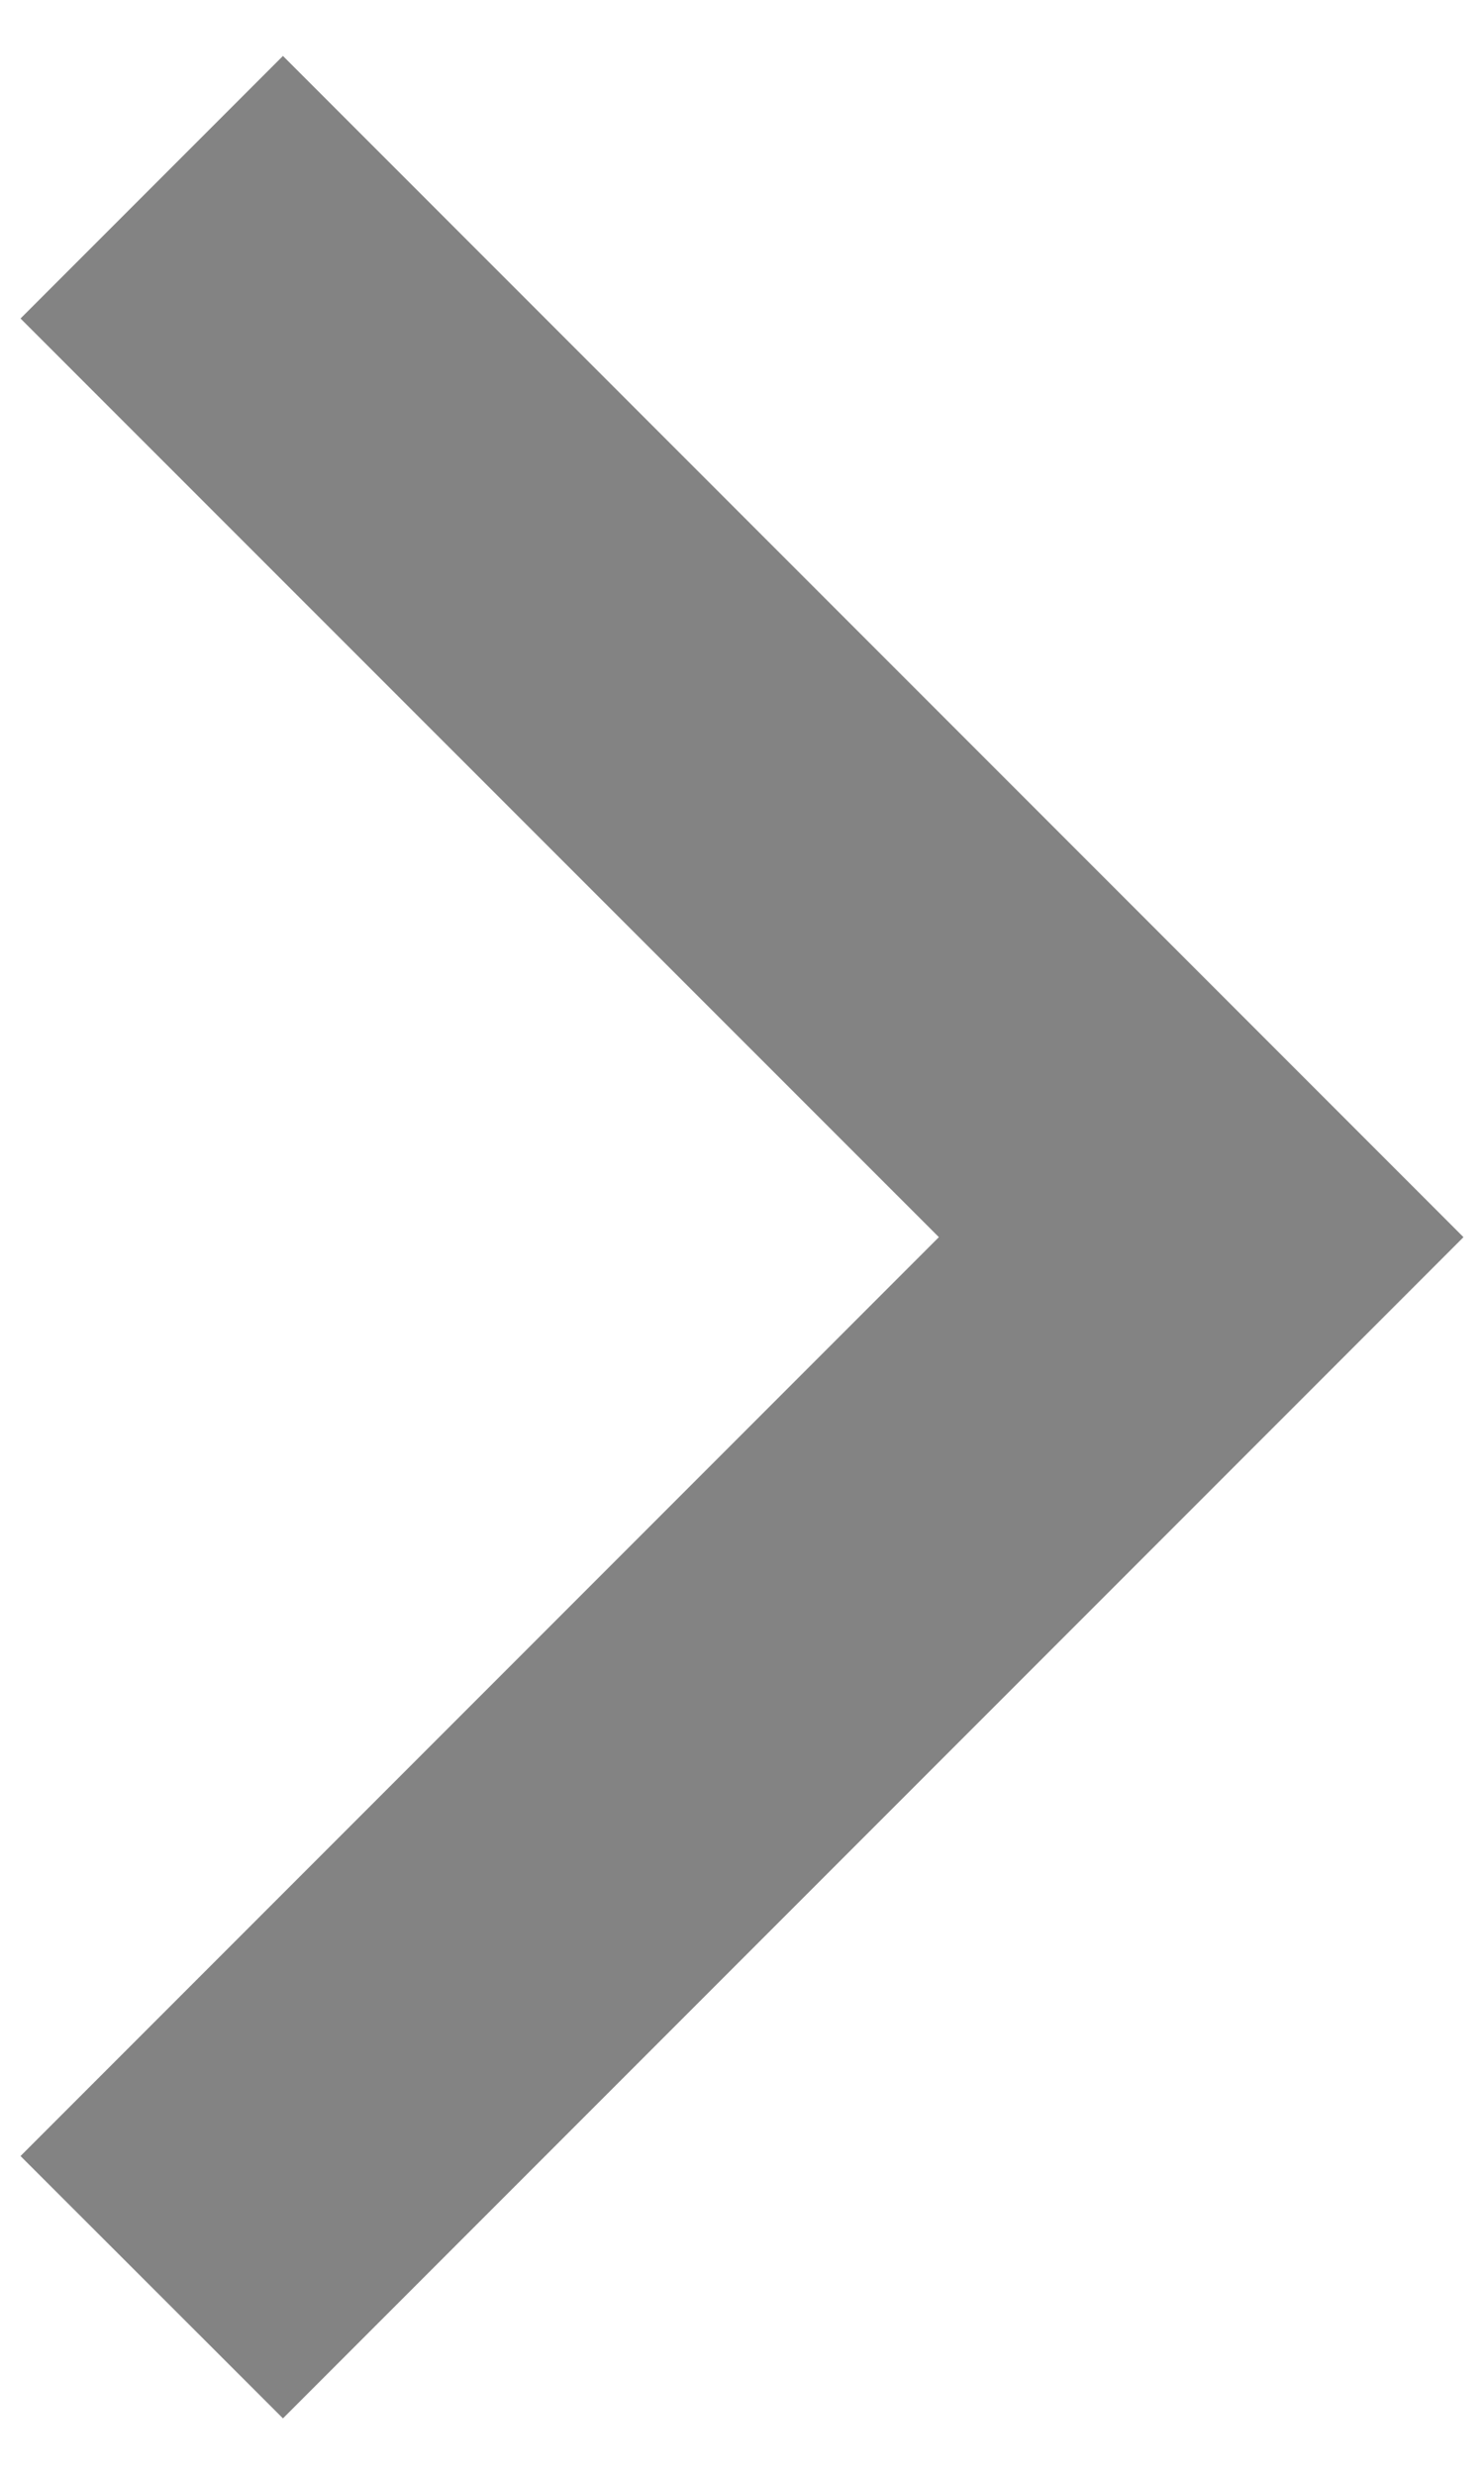 <svg width="6" height="10" viewBox="0 0 6 10" fill="none" xmlns="http://www.w3.org/2000/svg">
<path d="M3.796 4.999L0.083 8.712L1.144 9.772L5.917 4.999L1.144 0.226L0.083 1.287L3.796 4.999Z" fill="#838383"/>
</svg>
